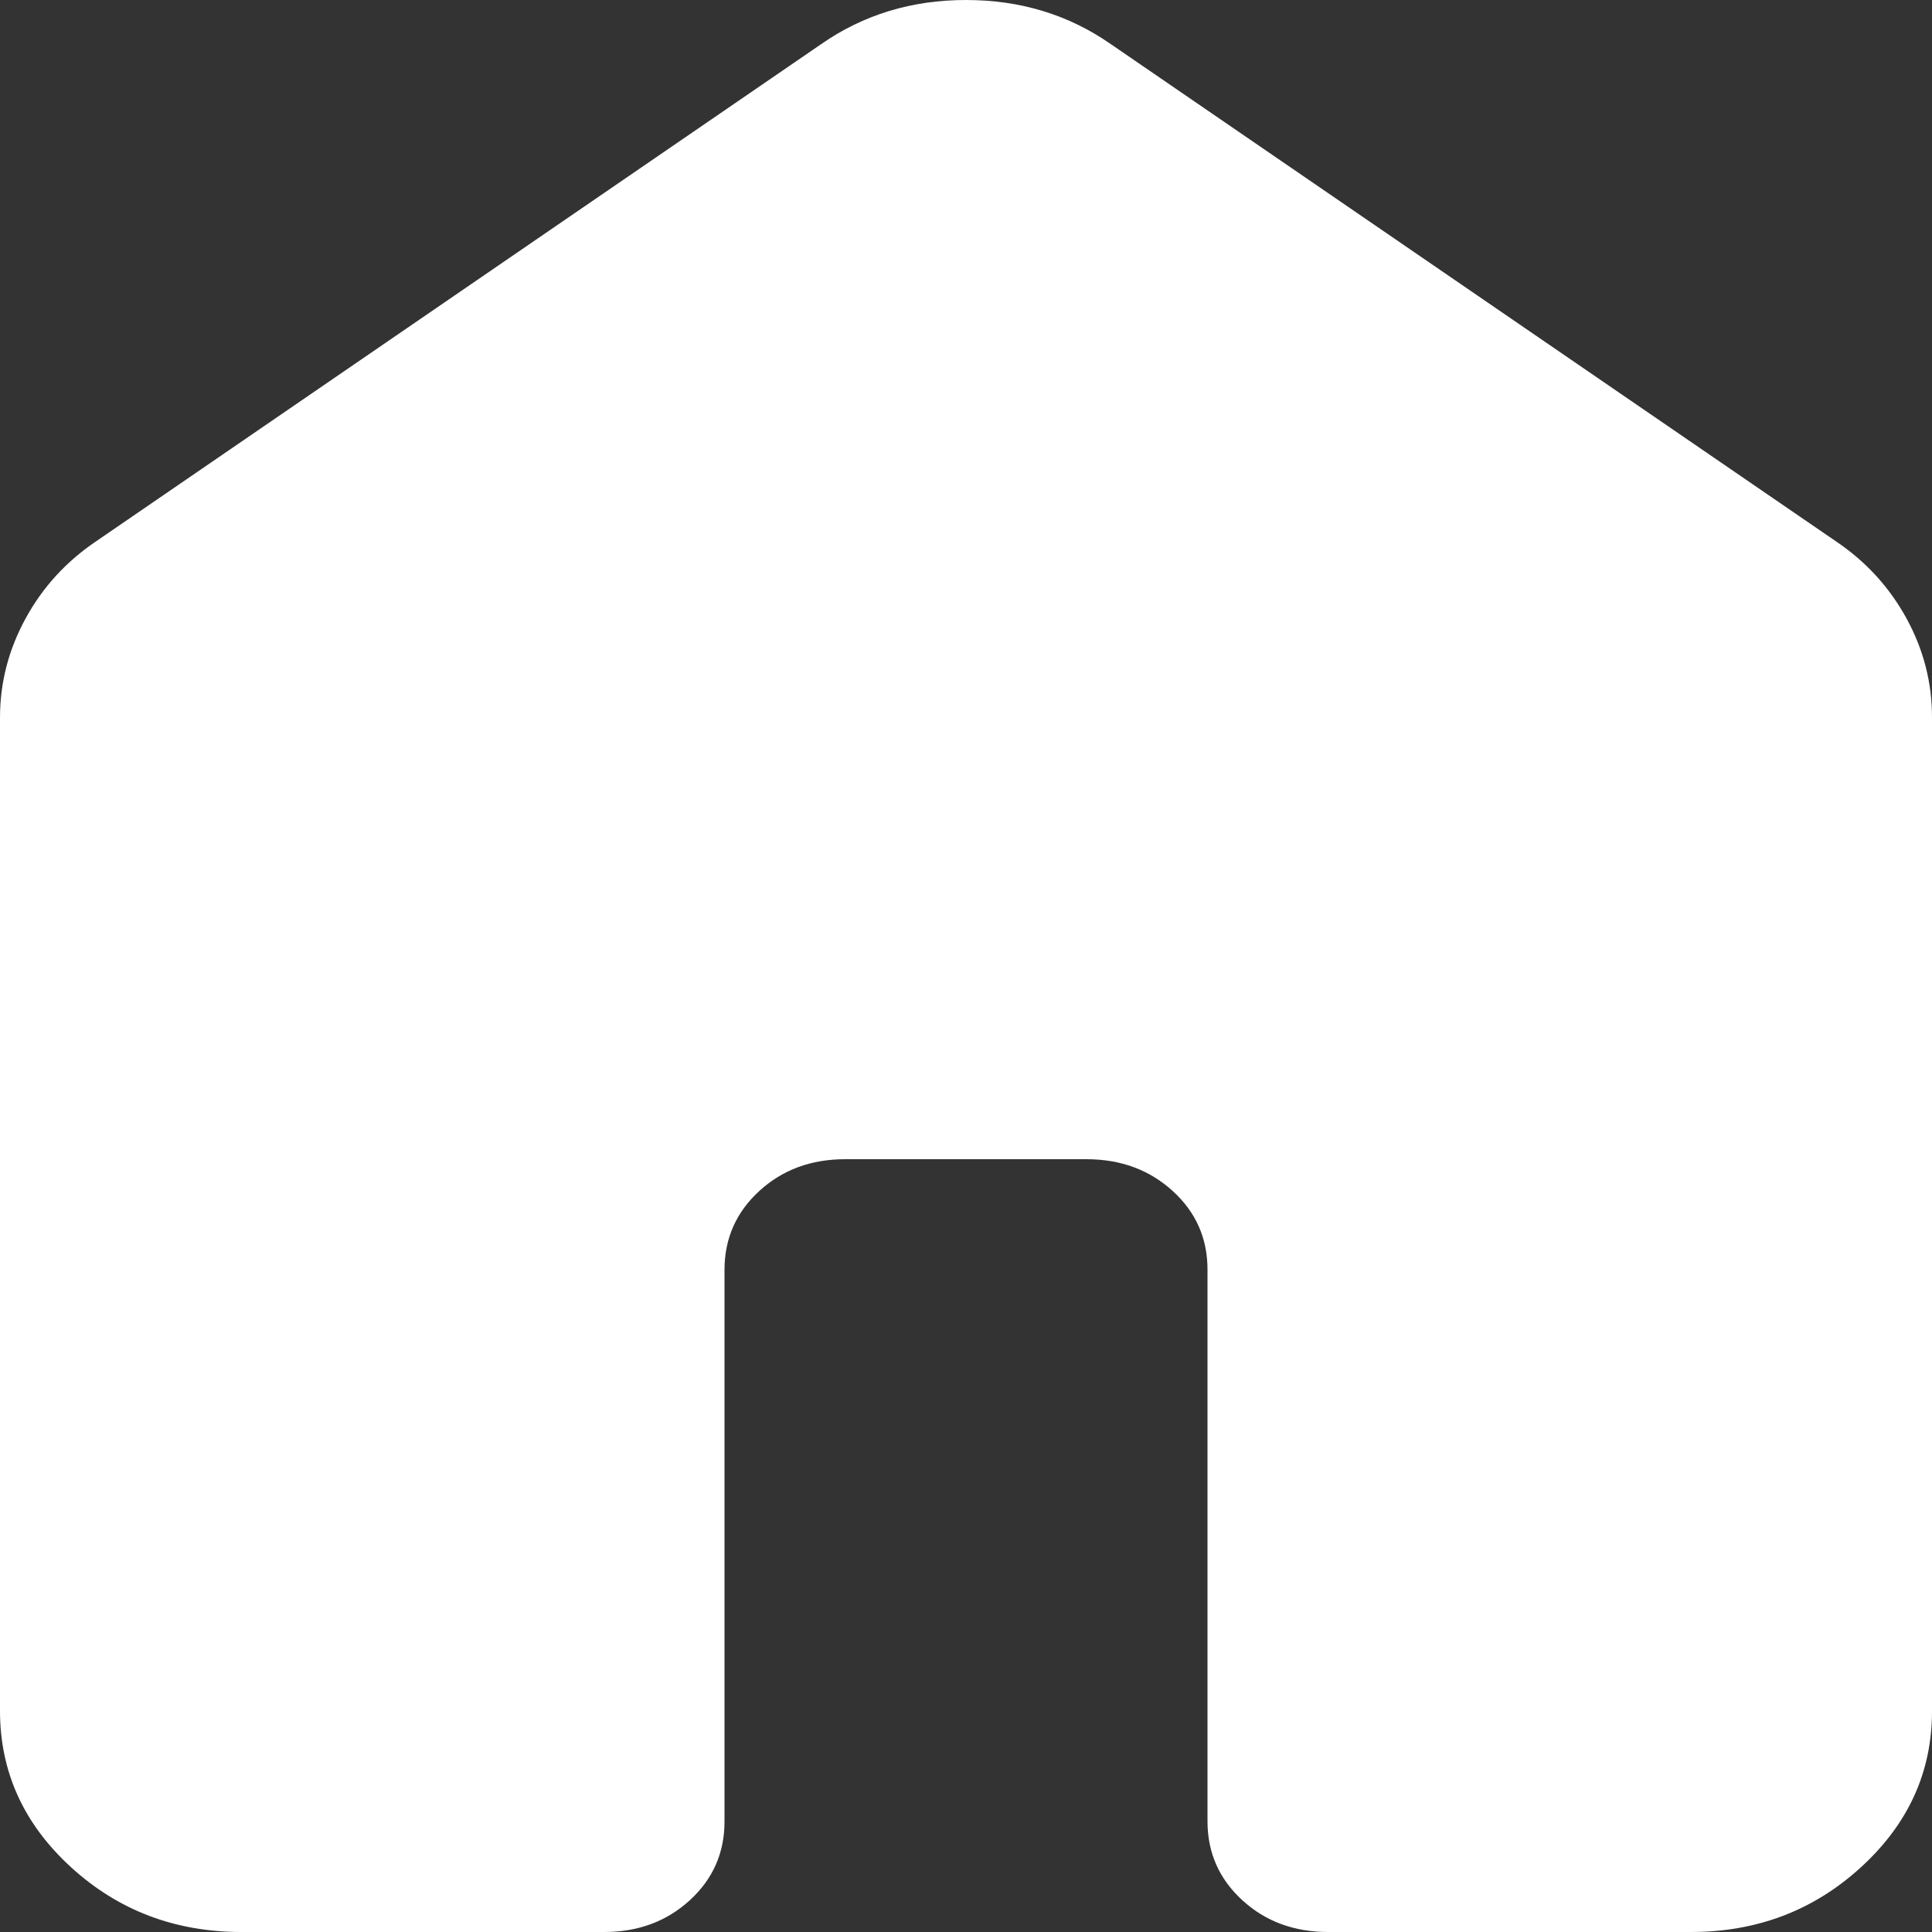 <svg width="45" height="45" viewBox="0 0 45 45" fill="none" xmlns="http://www.w3.org/2000/svg">
<rect x="0" y="0" width="45" height="45" fill="#333333" stroke="none"/>
<path d="M0 39.857V16.714C0 15.9 0.2 15.129 0.599 14.4C0.998 13.671 1.549 13.071 2.25 12.6L19.125 1.029C20.109 0.343 21.234 0 22.5 0C23.766 0 24.891 0.343 25.875 1.029L42.75 12.6C43.453 13.071 44.004 13.671 44.404 14.4C44.803 15.129 45.002 15.9 45 16.714V39.857C45 41.271 44.449 42.483 43.346 43.491C42.244 44.499 40.92 45.002 39.375 45H30.938C30.141 45 29.473 44.753 28.935 44.259C28.397 43.766 28.127 43.155 28.125 42.429V29.571C28.125 28.843 27.855 28.233 27.315 27.741C26.775 27.249 26.108 27.002 25.312 27H19.688C18.891 27 18.223 27.247 17.685 27.741C17.147 28.234 16.877 28.845 16.875 29.571V42.429C16.875 43.157 16.605 43.768 16.065 44.262C15.525 44.756 14.857 45.002 14.062 45H5.625C4.078 45 2.754 44.497 1.654 43.491C0.553 42.484 0.002 41.273 0 39.857Z" fill="white"/>
</svg>
